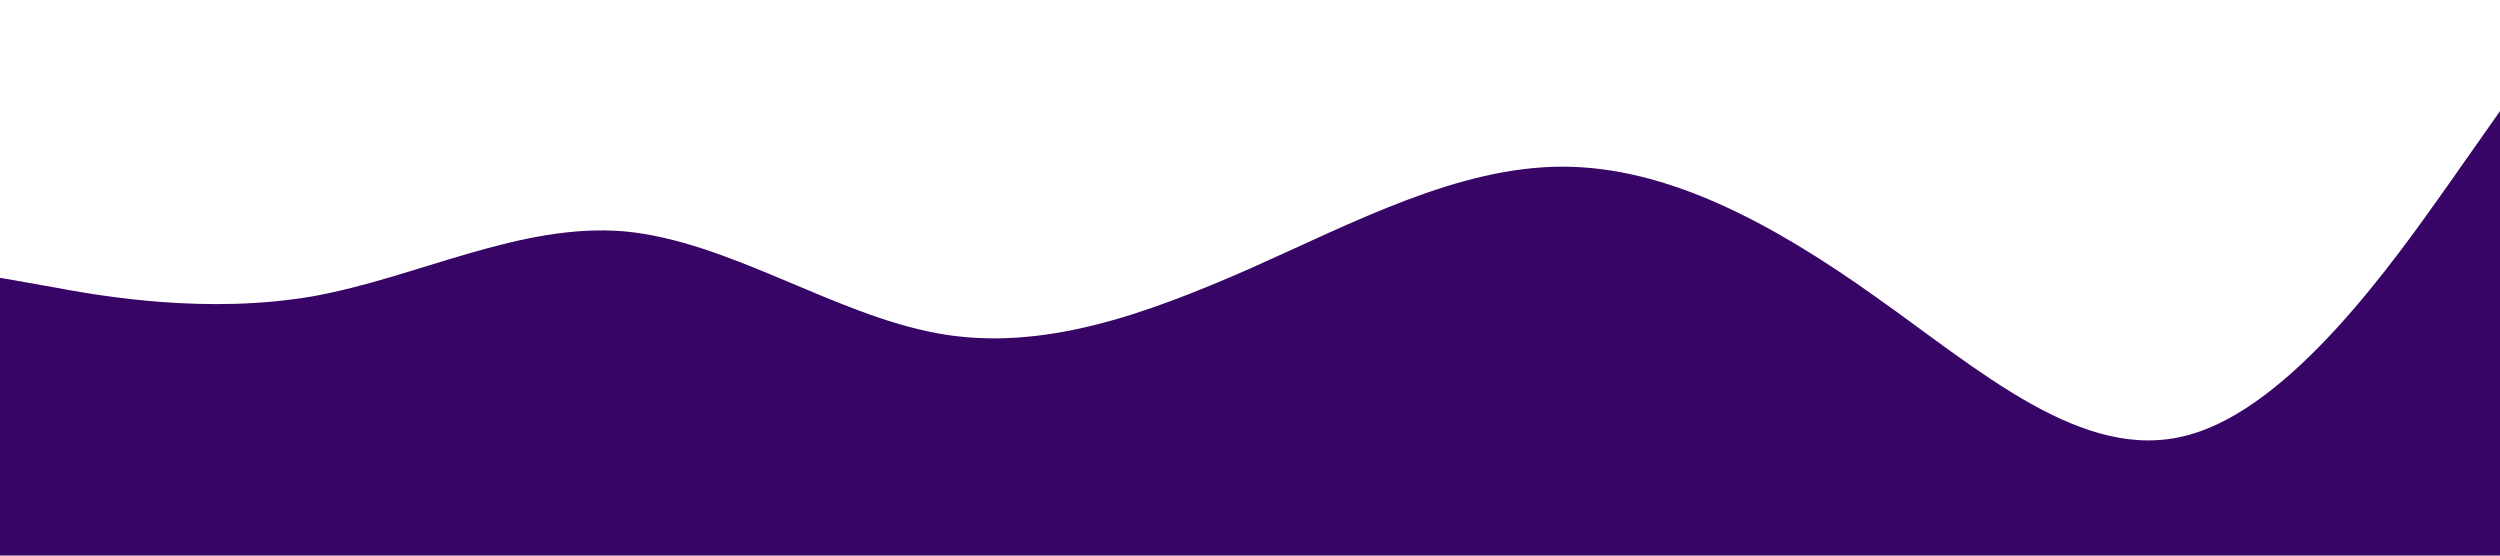 <svg xmlns="http://www.w3.org/2000/svg" viewBox="0 0 1440 320">
  <path fill="#370566" fill-opacity="1" d="M0,160L30,165.3C60,171,120,181,180,170.7C240,160,300,128,360,133.3C420,139,480,181,540,192C600,203,660,181,720,154.7C780,128,840,96,900,96C960,96,1020,128,1080,170.7C1140,213,1200,267,1260,250.7C1320,235,1380,149,1410,106.7L1440,64L1440,320L1410,320C1380,320,1320,320,1260,320C1200,320,1140,320,1080,320C1020,320,960,320,900,320C840,320,780,320,720,320C660,320,600,320,540,320C480,320,420,320,360,320C300,320,240,320,180,320C120,320,60,320,30,320L0,320Z"></path>
</svg>